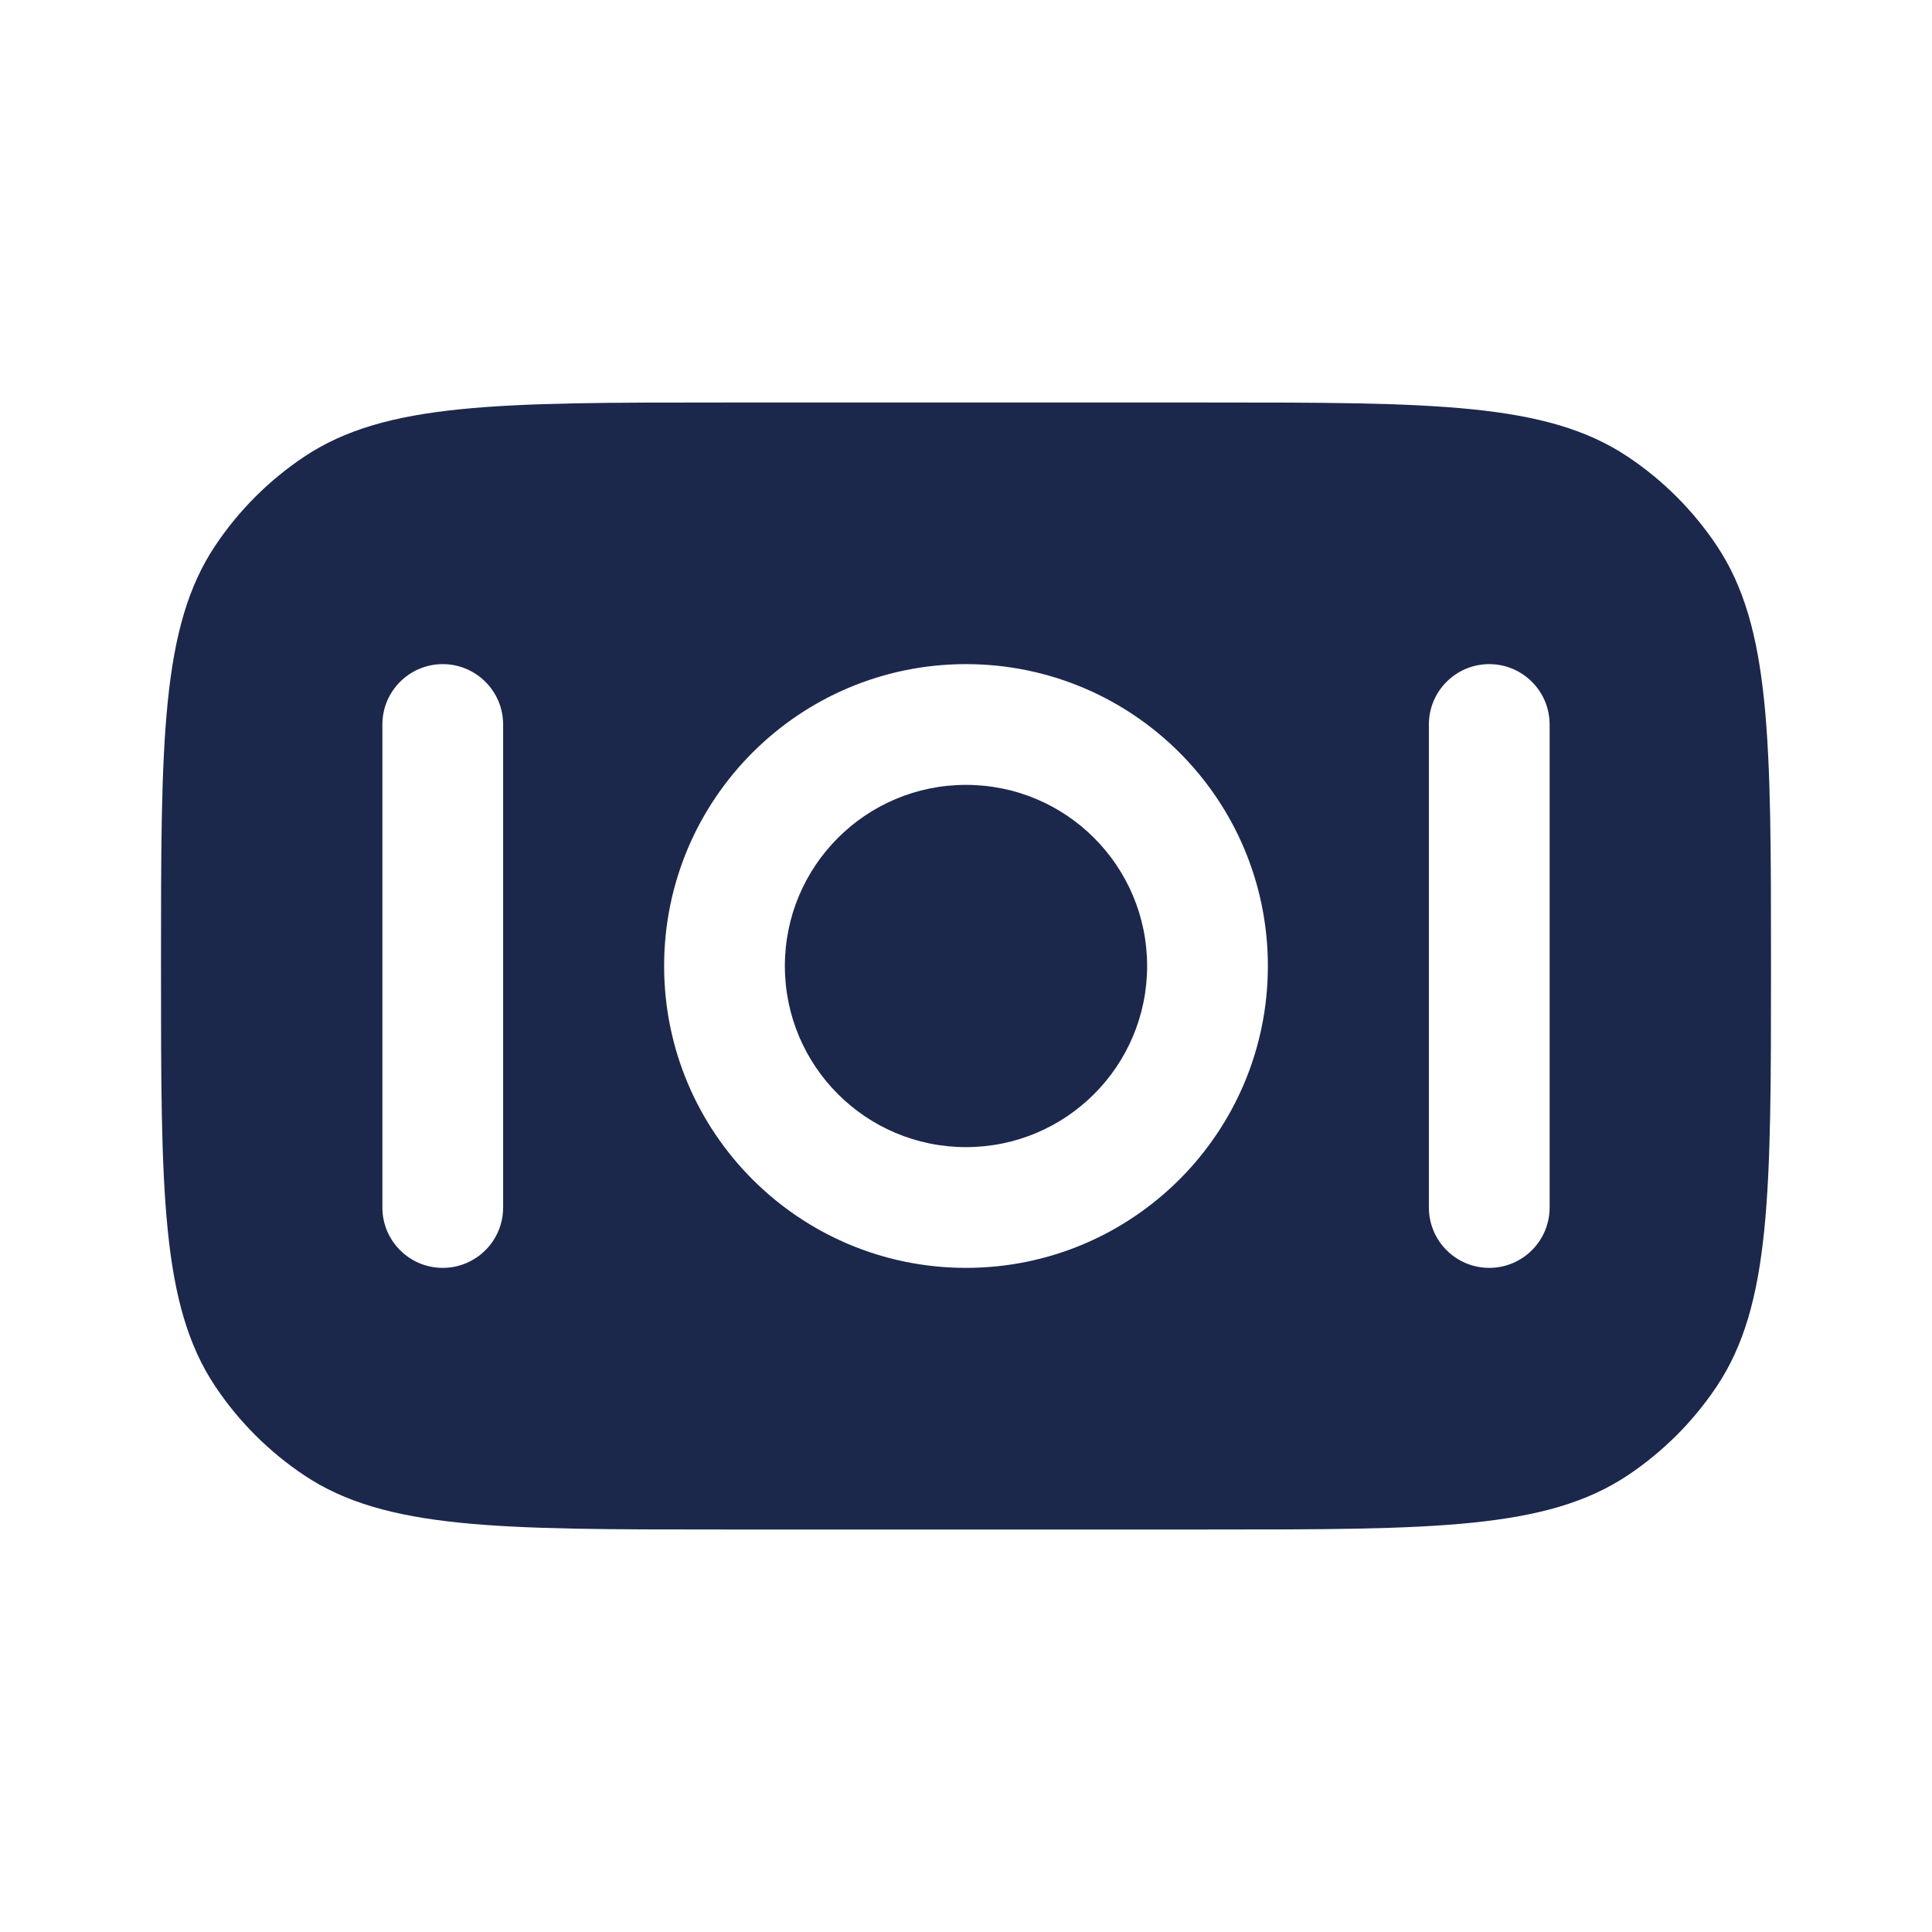<?xml version="1.0" encoding="utf-8"?>
<svg width="800px" height="800px" viewBox="0 0 24 24" fill="none" xmlns="http://www.w3.org/2000/svg">
<path d="M9.75 12C9.75 13.243 10.757 14.25 12 14.25C13.243 14.25 14.25 13.243 14.25 12C14.25 10.757 13.243 9.75 12 9.75C10.757 9.75 9.75 10.757 9.75 12Z" fill="#1C274C"/>
<path fill-rule="evenodd" clip-rule="evenodd" d="M3.778 18.326C4.787 19 6.191 19 9 19L15 19C17.809 19 19.213 19 20.222 18.326C20.659 18.034 21.034 17.659 21.326 17.222C22 16.213 22 14.809 22 12C22 9.191 22 7.787 21.326 6.778C21.034 6.341 20.659 5.966 20.222 5.674C19.213 5 17.809 5 15 5H9C6.191 5 4.787 5 3.778 5.674C3.341 5.966 2.966 6.341 2.674 6.778C2 7.787 2 9.191 2 12C2 14.809 2 16.213 2.674 17.222C2.966 17.659 3.341 18.034 3.778 18.326ZM12 15.75C9.929 15.75 8.25 14.071 8.25 12C8.25 9.929 9.929 8.25 12 8.25C14.071 8.25 15.75 9.929 15.75 12C15.75 14.071 14.071 15.75 12 15.75ZM5.5 15.75C5.086 15.75 4.75 15.414 4.75 15L4.75 9C4.75 8.586 5.086 8.25 5.5 8.25C5.914 8.25 6.25 8.586 6.25 9L6.25 15C6.25 15.414 5.914 15.75 5.5 15.75ZM17.75 15C17.75 15.414 18.086 15.75 18.5 15.75C18.914 15.75 19.25 15.414 19.25 15V9C19.25 8.586 18.914 8.25 18.5 8.25C18.086 8.25 17.75 8.586 17.75 9V15Z" fill="#1C274C"/>
</svg>